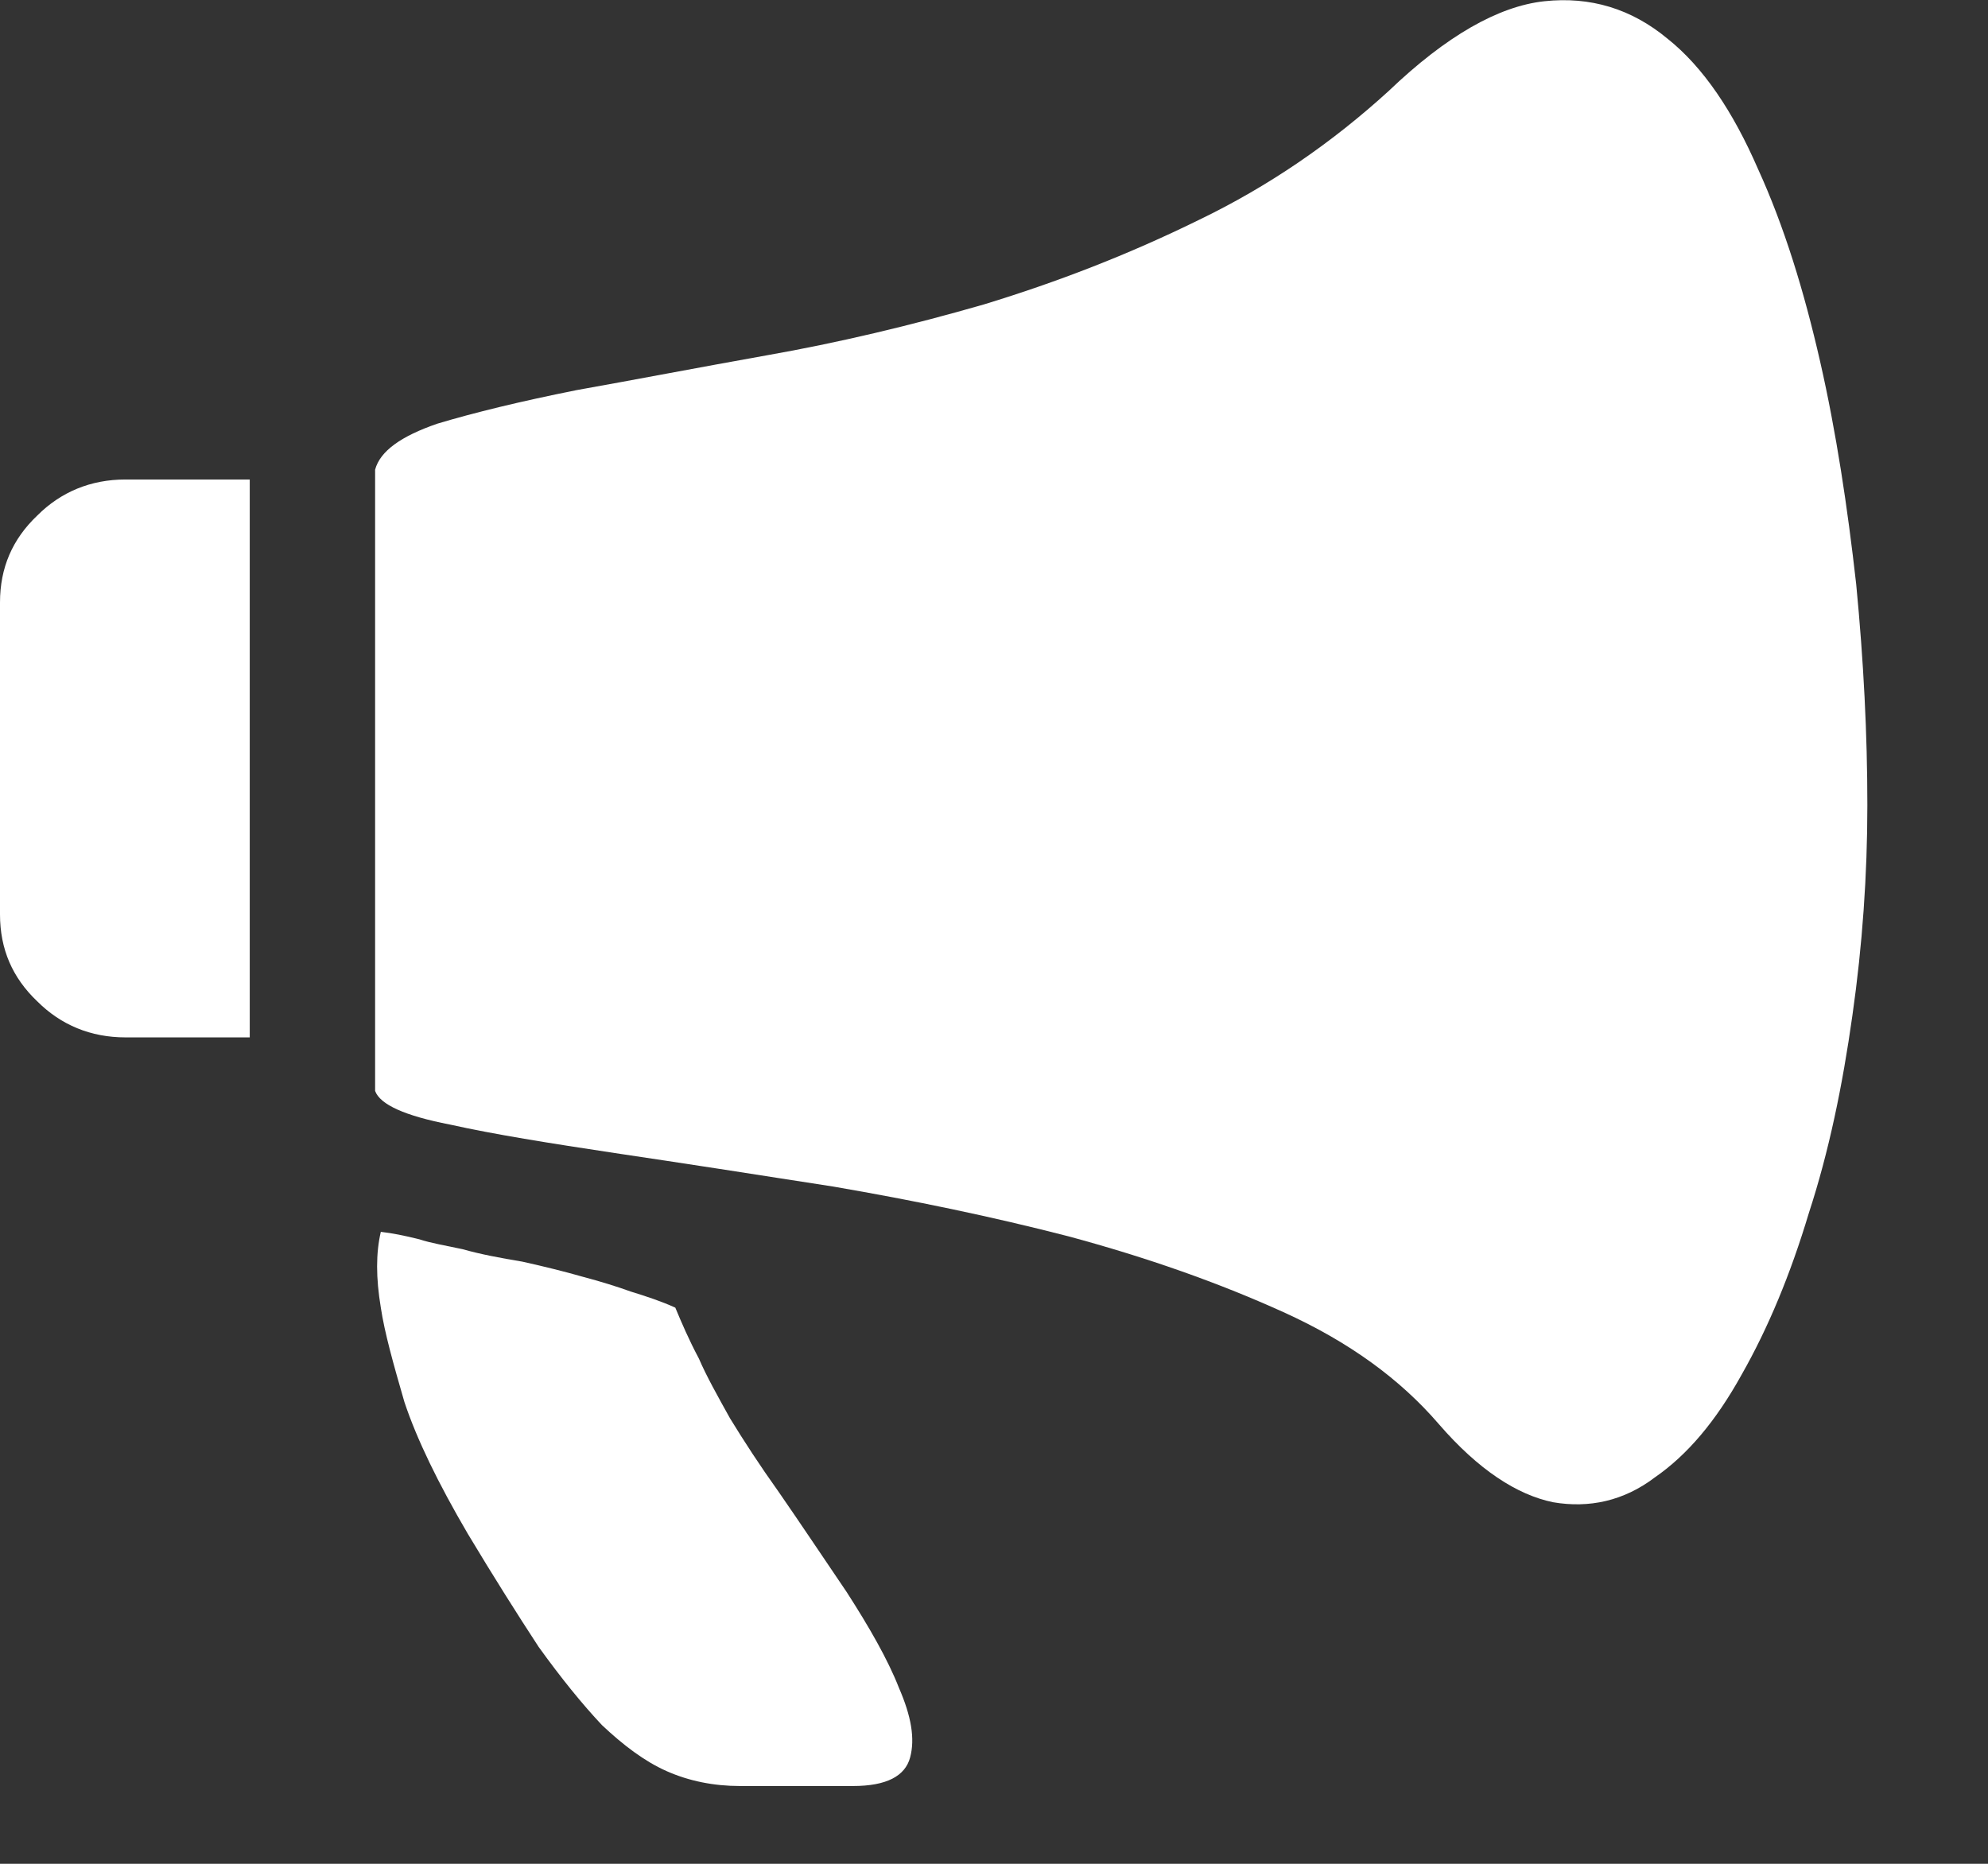 <svg xmlns="http://www.w3.org/2000/svg" xmlns:xlink="http://www.w3.org/1999/xlink" width="16" height="15" viewBox="0 0 16 15" fill="none"><rect x="0" y="0" width="16" height="15" fill="#333333" stroke="none"/><g opacity="1" transform="translate(0 0)  rotate(0 7.516 7.185)"><path id="路径 1" fill-rule="evenodd" style="fill:#FFFFFF" transform="translate(0 3.859)  rotate(0 1.006 2.244)" opacity="1" d="M0,3.5C0,3.78 0.1,4.01 0.3,4.2C0.49,4.39 0.73,4.49 1.01,4.49L2.01,4.49L2.01,0L1.01,0C0.73,0 0.49,0.1 0.3,0.29C0.1,0.48 0,0.71 0,0.99L0,3.5Z " /><path id="路径 2" fill-rule="evenodd" style="fill:#FFFFFF" transform="translate(3.019 0)  rotate(0 6.006 6.052)" opacity="1" d="M11.13,1.36C10.93,0.9 10.69,0.54 10.4,0.31C10.11,0.07 9.78,-0.03 9.41,0.01C9.04,0.05 8.62,0.29 8.16,0.73C7.7,1.15 7.19,1.5 6.63,1.77C6.06,2.05 5.49,2.27 4.9,2.45C4.31,2.62 3.72,2.76 3.15,2.86C2.59,2.96 2.07,3.06 1.62,3.14C1.17,3.23 0.8,3.32 0.5,3.41C0.21,3.51 0.04,3.63 0,3.78L0,8.78C0.04,8.89 0.24,8.98 0.6,9.05C0.96,9.13 1.4,9.2 1.93,9.28C2.47,9.36 3.05,9.45 3.69,9.55C4.33,9.66 4.96,9.79 5.58,9.95C6.21,10.12 6.78,10.32 7.31,10.56C7.84,10.8 8.25,11.1 8.56,11.46C8.88,11.83 9.19,12.03 9.48,12.09C9.77,12.14 10.05,12.08 10.3,11.89C10.56,11.71 10.79,11.44 11,11.06C11.21,10.69 11.39,10.26 11.54,9.76C11.7,9.27 11.81,8.74 11.89,8.17C11.97,7.61 12.01,7.04 12.01,6.48C12.01,5.91 11.98,5.32 11.92,4.7C11.85,4.08 11.76,3.48 11.63,2.91C11.5,2.34 11.34,1.82 11.13,1.36Z " /><path id="路径 3" fill-rule="evenodd" style="fill:#FFFFFF" transform="translate(3.035 9.914)  rotate(0 2.152 2.228)" opacity="1" d="M2.4,0.61C2.29,0.56 2.17,0.52 2.04,0.48C1.93,0.44 1.8,0.4 1.65,0.36C1.51,0.32 1.35,0.28 1.17,0.24C0.99,0.21 0.83,0.18 0.69,0.14C0.55,0.11 0.43,0.09 0.34,0.06C0.22,0.03 0.12,0.01 0.03,0C-0.01,0.17 -0.01,0.37 0.03,0.61C0.06,0.81 0.13,1.06 0.22,1.37C0.32,1.67 0.49,2.02 0.73,2.43C0.94,2.78 1.13,3.08 1.3,3.34C1.48,3.59 1.65,3.8 1.81,3.97C1.98,4.13 2.15,4.26 2.33,4.34C2.51,4.42 2.71,4.46 2.92,4.46L3.83,4.46C4.1,4.46 4.25,4.38 4.29,4.23C4.33,4.08 4.3,3.9 4.2,3.67C4.11,3.44 3.96,3.18 3.78,2.9C3.59,2.62 3.41,2.35 3.23,2.09C3.08,1.88 2.95,1.68 2.84,1.5C2.74,1.32 2.65,1.16 2.59,1.02C2.51,0.87 2.45,0.73 2.4,0.61Z " /></g></svg>